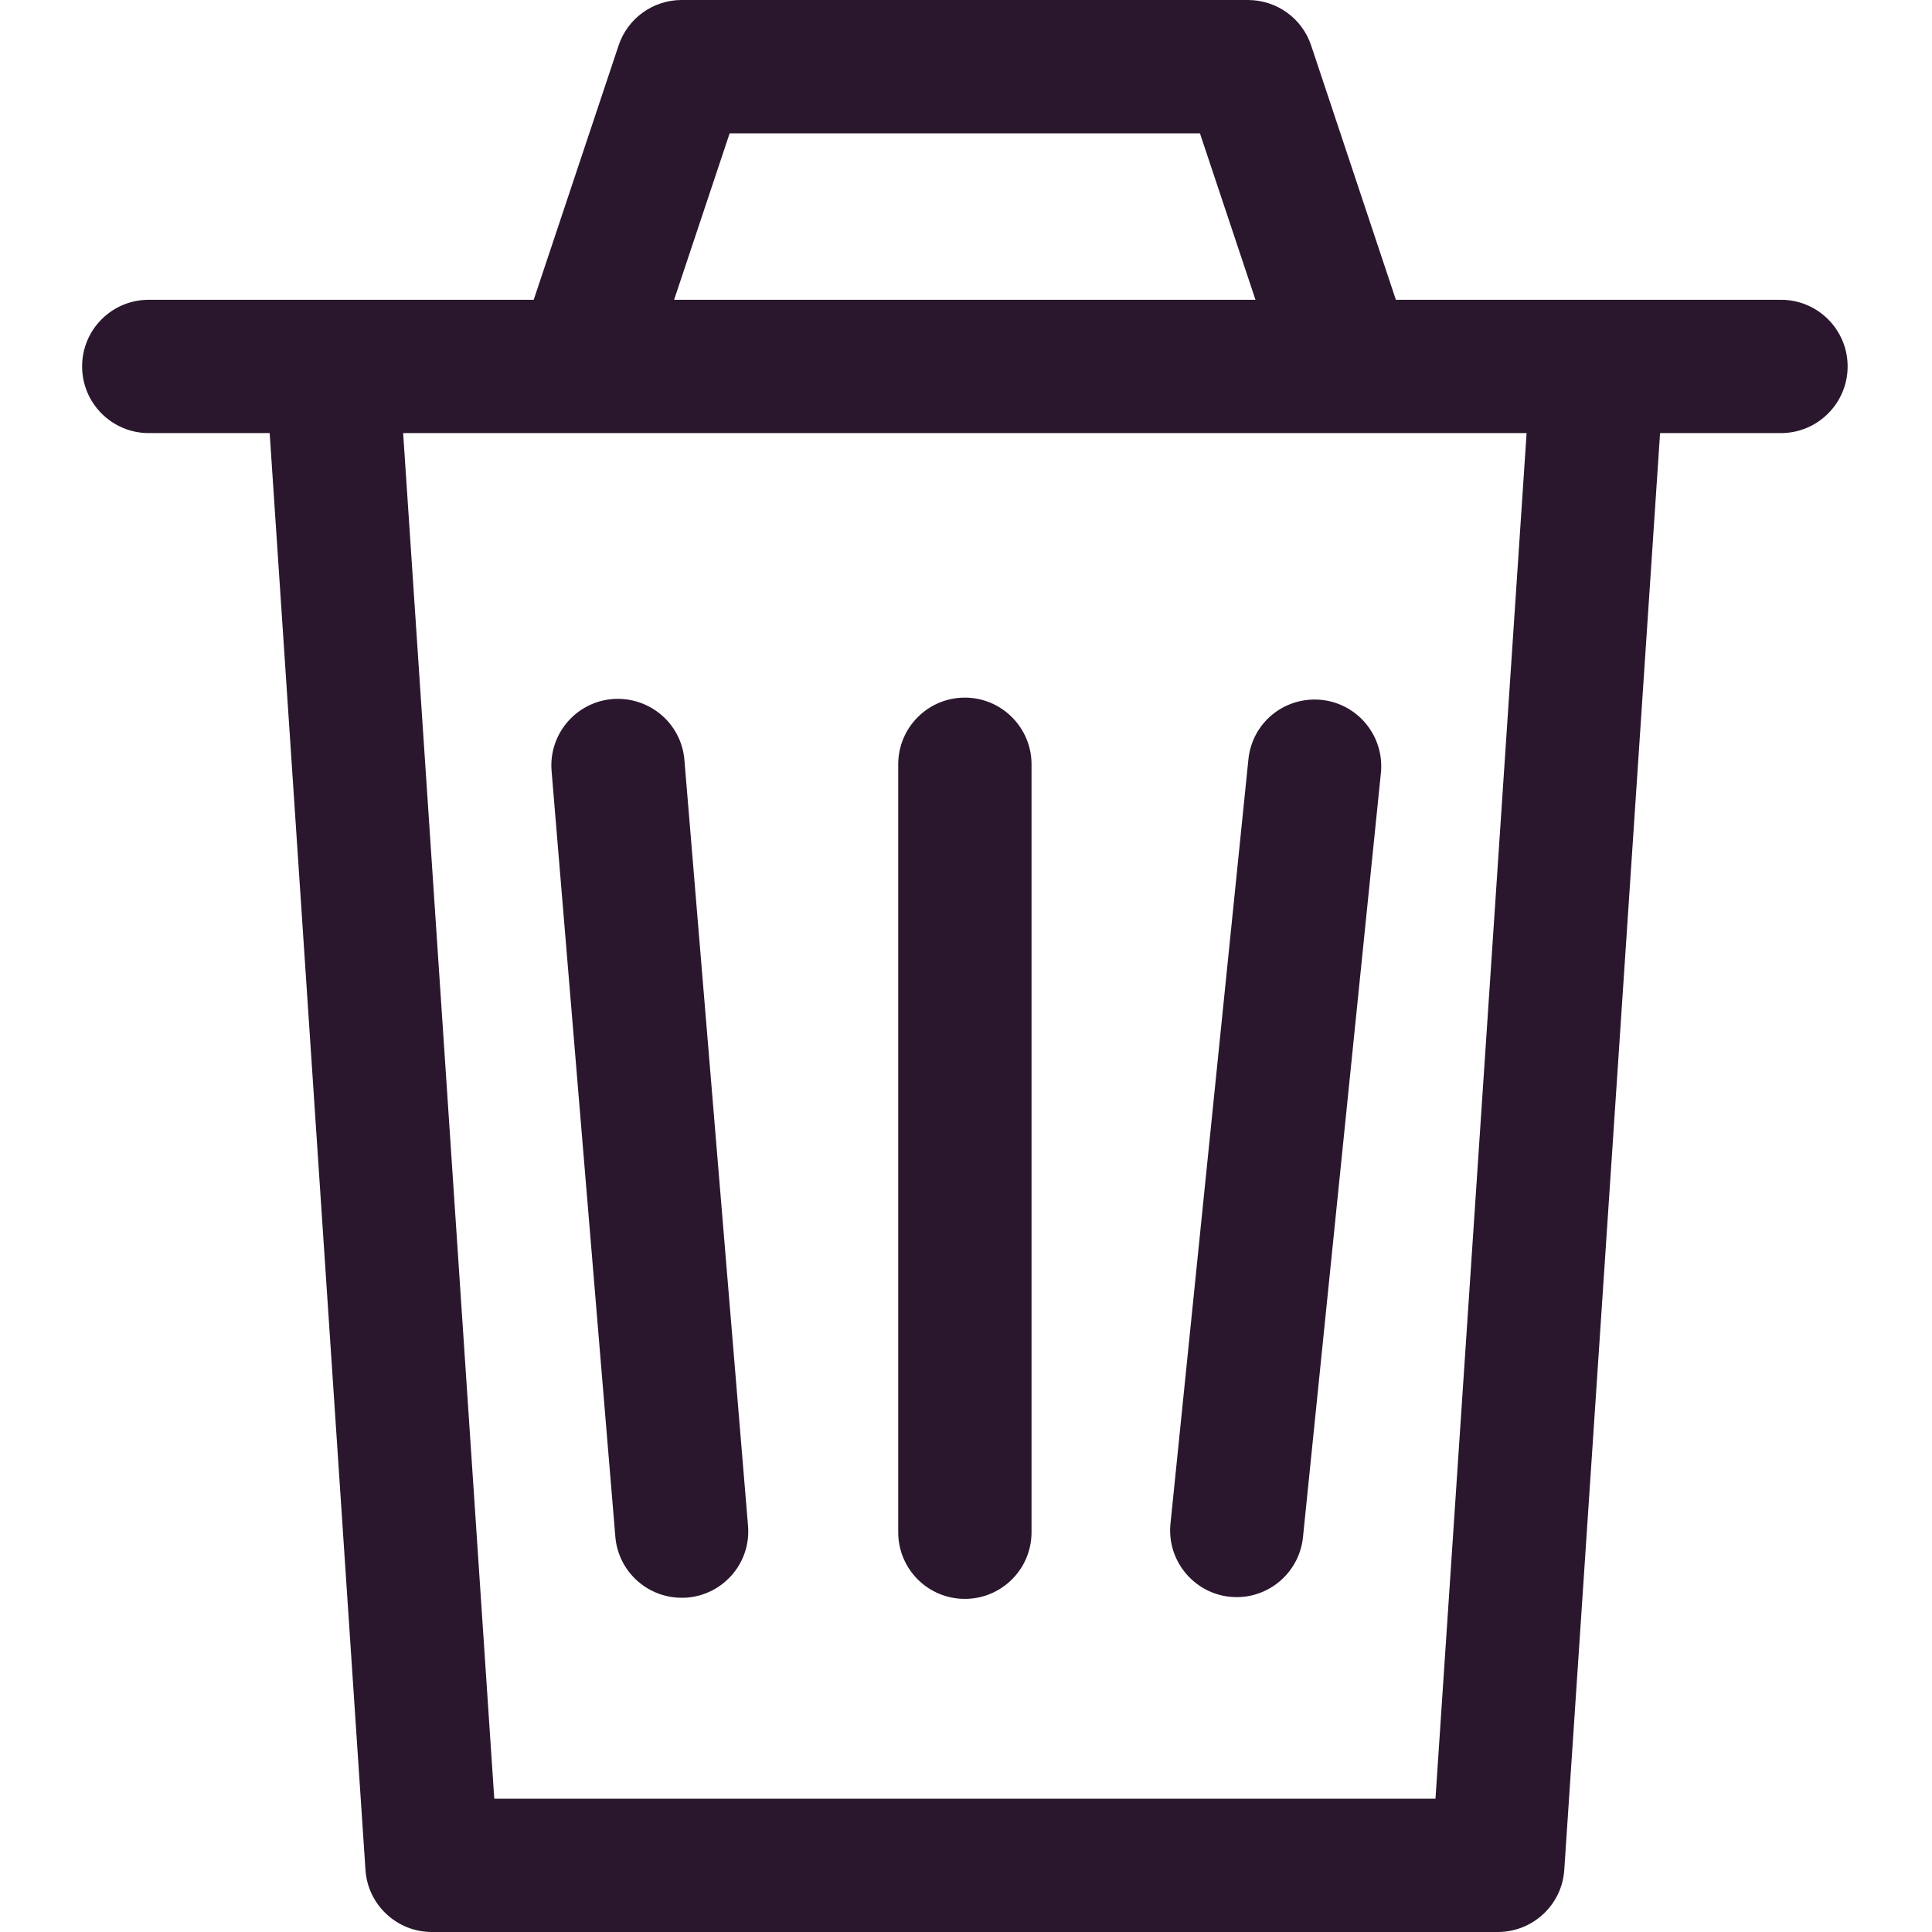 <?xml version="1.0" encoding="UTF-8"?>
<svg width="12px" height="12px" viewBox="0 0 12 12" version="1.1" xmlns="http://www.w3.org/2000/svg" xmlns:xlink="http://www.w3.org/1999/xlink">
    <title>4EF43B9D-8866-4271-B9E9-A20923E8C6EF</title>
    <g id="V2.0" stroke="none" stroke-width="1" fill="none" fill-rule="evenodd">
        <g id="Projects" transform="translate(-1072, -597)" fill="#2A172D">
            <g id="Group-2-Copy-7" transform="translate(1070, 593)">
                <g id="Icon/data-Copy-7" transform="translate(0, 2)">
                    <g id="icon-trash" transform="translate(2.51, 2)">
                        <path d="M7.241,0 C7.42,0 7.578,0.114 7.634,0.283 L7.634,0.283 L8.16,1.862 L10.552,1.862 C10.78,1.862 10.966,2.047 10.966,2.276 C10.966,2.504 10.78,2.69 10.552,2.69 L10.552,2.69 L9.801,2.69 L9.206,11.614 C9.192,11.831 9.011,12 8.793,12 L8.793,12 L2.172,12 C1.955,12 1.774,11.831 1.76,11.614 L1.76,11.614 L1.165,2.69 L0.414,2.69 C0.185,2.69 0,2.504 0,2.276 C0,2.047 0.185,1.862 0.414,1.862 L0.414,1.862 L2.805,1.862 L3.332,0.283 C3.388,0.114 3.546,0 3.724,0 L3.724,0 Z M8.972,2.69 L1.994,2.69 L2.56,11.172 L8.406,11.172 L8.972,2.69 Z M5.483,4.333 C5.711,4.333 5.897,4.519 5.897,4.747 L5.897,4.747 L5.897,9.517 C5.897,9.746 5.711,9.931 5.483,9.931 C5.254,9.931 5.069,9.746 5.069,9.517 L5.069,9.517 L5.069,4.747 C5.069,4.519 5.254,4.333 5.483,4.333 Z M3.294,4.342 C3.522,4.324 3.722,4.492 3.741,4.72 L3.741,4.72 L4.136,9.476 C4.156,9.704 3.986,9.904 3.758,9.923 C3.747,9.924 3.735,9.924 3.724,9.924 C3.511,9.924 3.33,9.761 3.312,9.545 L3.312,9.545 L2.916,4.789 C2.897,4.561 3.066,4.361 3.294,4.342 Z M7.697,4.347 C7.924,4.37 8.09,4.573 8.067,4.801 L8.067,4.801 L7.583,9.548 C7.561,9.761 7.381,9.92 7.172,9.92 C7.158,9.92 7.144,9.919 7.129,9.918 C6.902,9.894 6.737,9.691 6.76,9.464 L6.76,9.464 L7.244,4.717 C7.267,4.489 7.467,4.325 7.697,4.347 Z M6.943,0.828 L4.022,0.828 L3.677,1.862 L7.288,1.862 L6.943,0.828 Z" id="Combined-Shape"></path>
                    </g>
                </g>
            </g>
        </g>
    </g>
</svg>